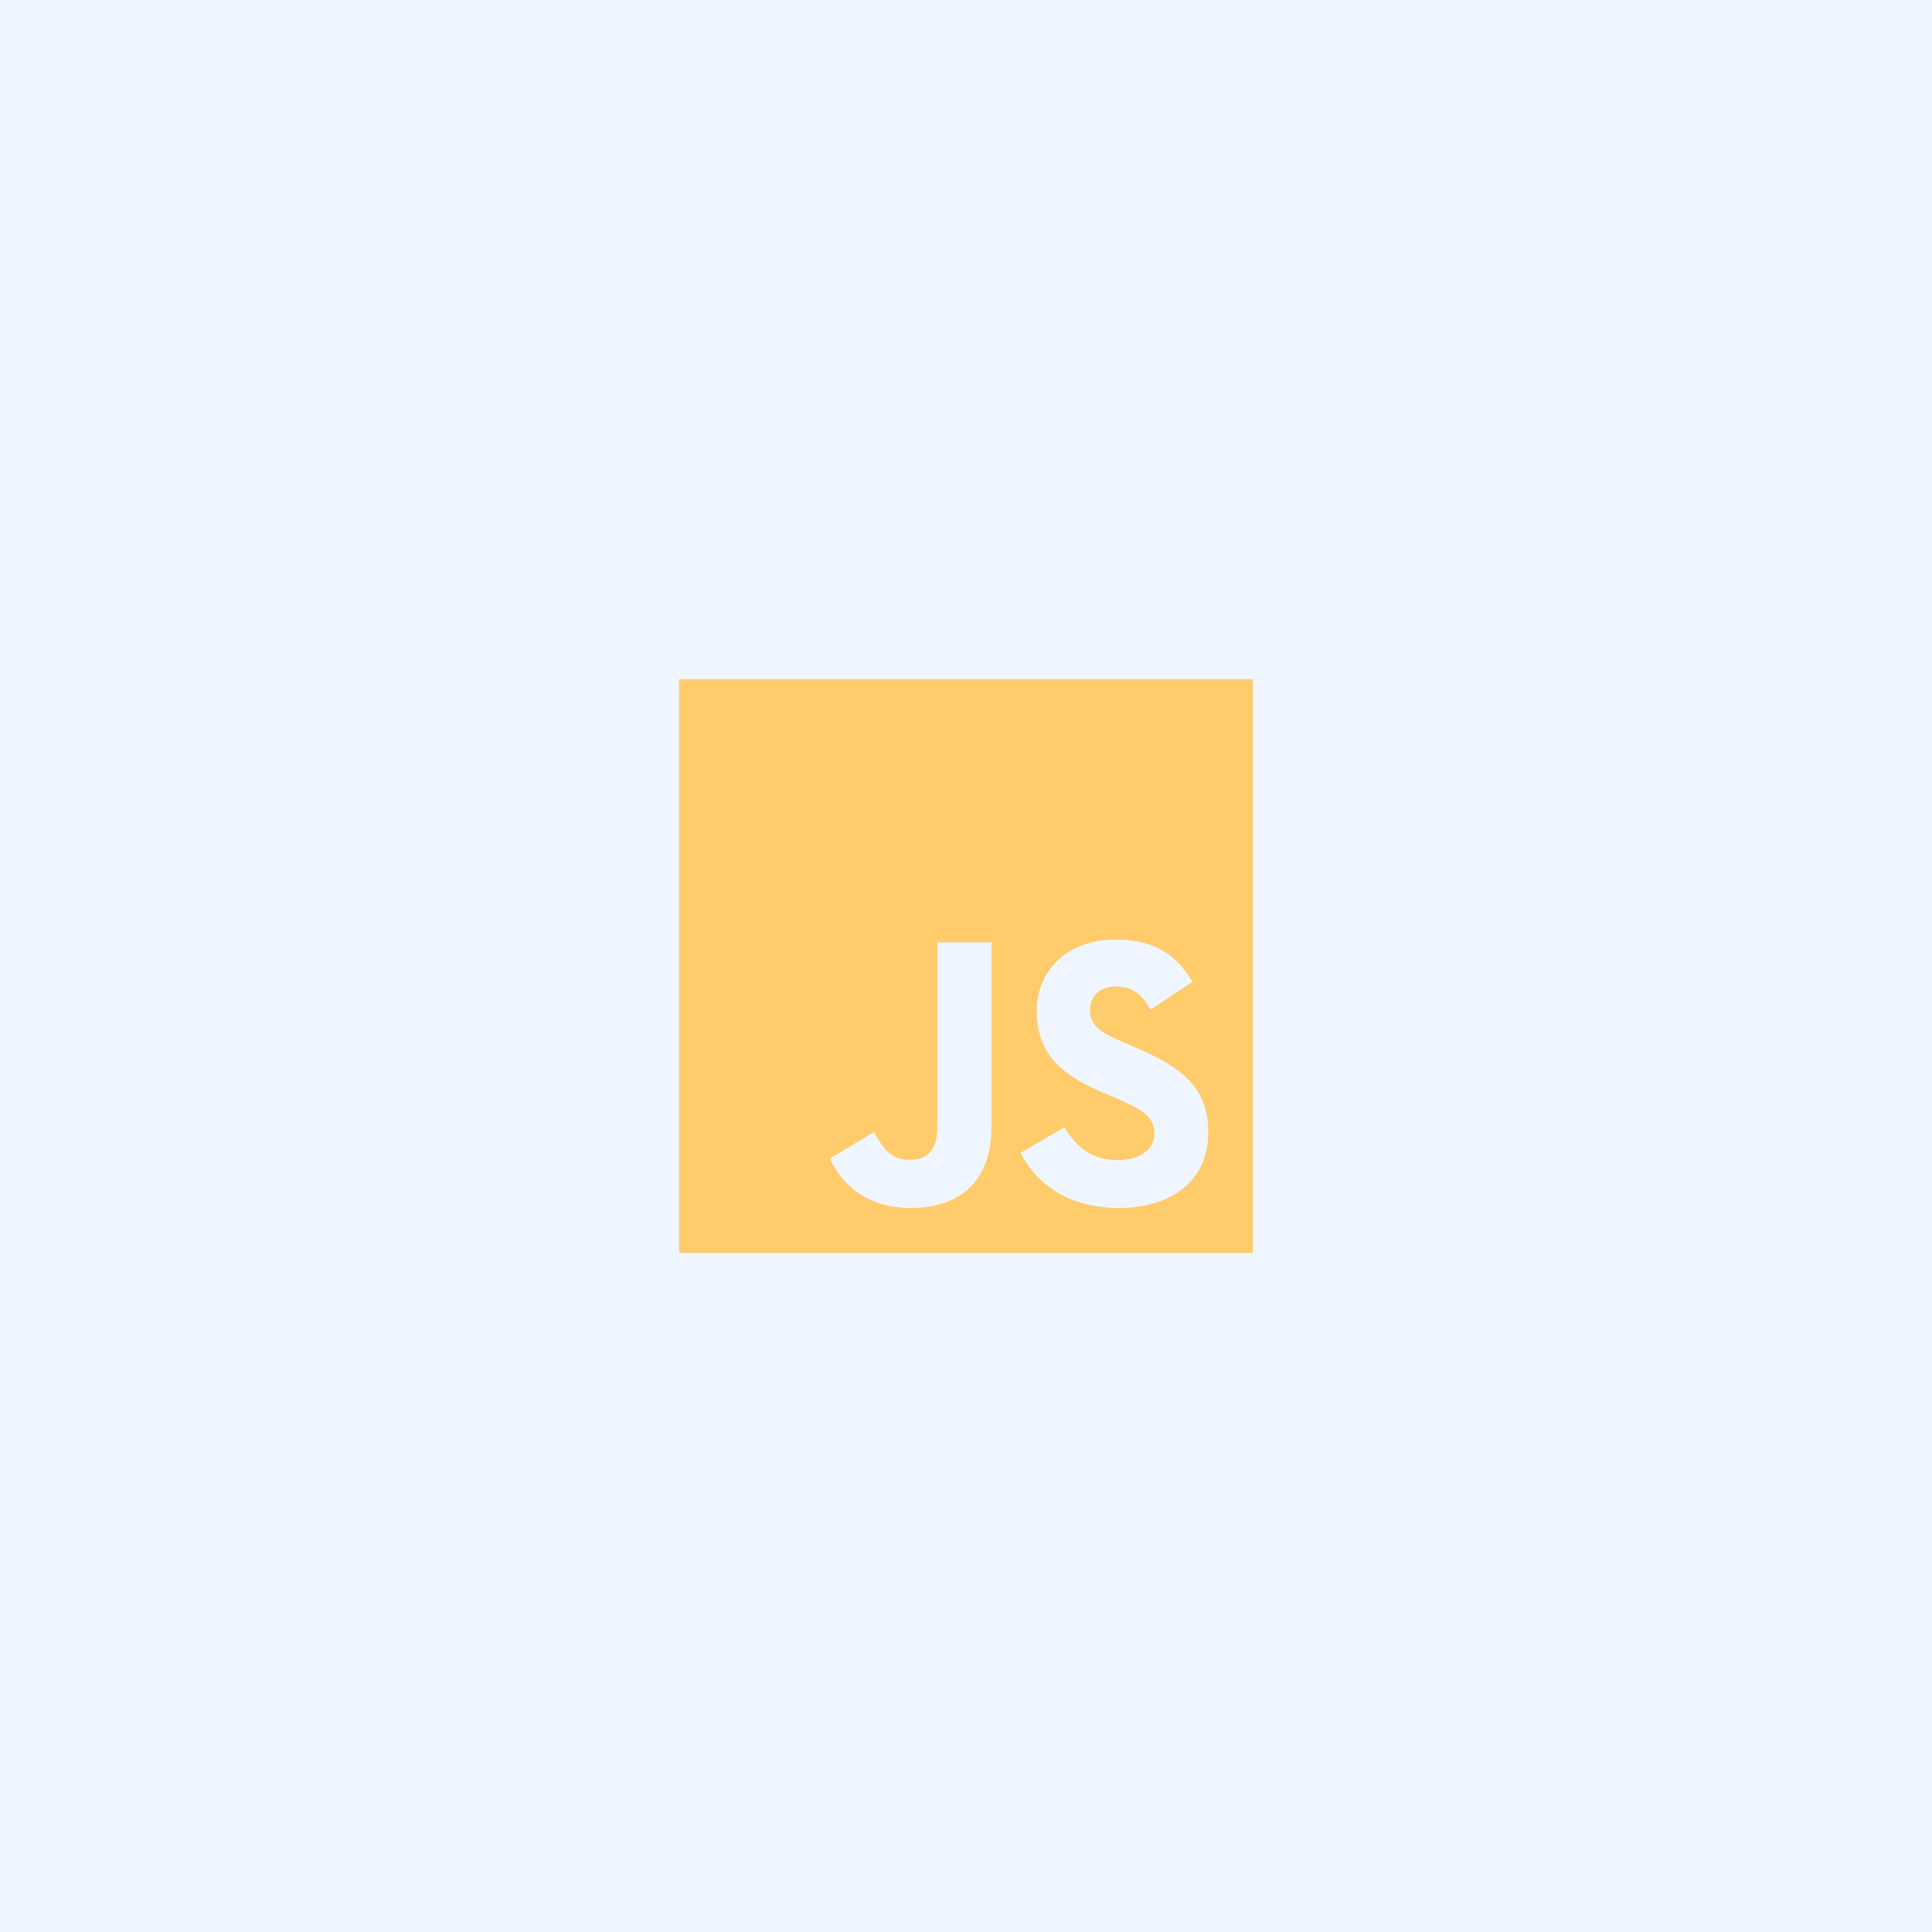 <svg width="202" height="202" viewBox="0 0 202 202" fill="none" xmlns="http://www.w3.org/2000/svg">
<rect x="0" y="0" width="202" height="202" fill="#333333" stroke="none"/>
<g clip-path="url(#clip0_107_4)">
<path d="M202 0H0V202H202V0Z" fill="#F0F6FF"/>
<path d="M71 71H131V131H71V71ZM86.767 121.133C88.1 123.967 90.733 126.3 95.233 126.3C100.233 126.3 103.667 123.633 103.667 117.8V98.533H98V117.667C98 120.533 96.833 121.267 95 121.267C93.067 121.267 92.267 119.933 91.367 118.367L86.767 121.133ZM106.7 120.533C108.367 123.8 111.733 126.3 117 126.3C122.333 126.3 126.333 123.533 126.333 118.433C126.333 113.733 123.633 111.633 118.833 109.567L117.433 108.967C115 107.933 113.967 107.233 113.967 105.567C113.967 104.2 115 103.133 116.667 103.133C118.267 103.133 119.333 103.833 120.3 105.567L124.667 102.667C122.833 99.467 120.233 98.233 116.667 98.233C111.633 98.233 108.4 101.433 108.4 105.667C108.4 110.267 111.1 112.433 115.167 114.167L116.567 114.767C119.167 115.9 120.7 116.6 120.7 118.533C120.7 120.133 119.2 121.3 116.867 121.3C114.1 121.3 112.5 119.867 111.3 117.867L106.7 120.533Z" fill="#FFCB6B"/>
</g>
<defs>
<clipPath id="clip0_107_4">
<rect width="202" height="202" fill="white"/>
</clipPath>
</defs>
</svg>
